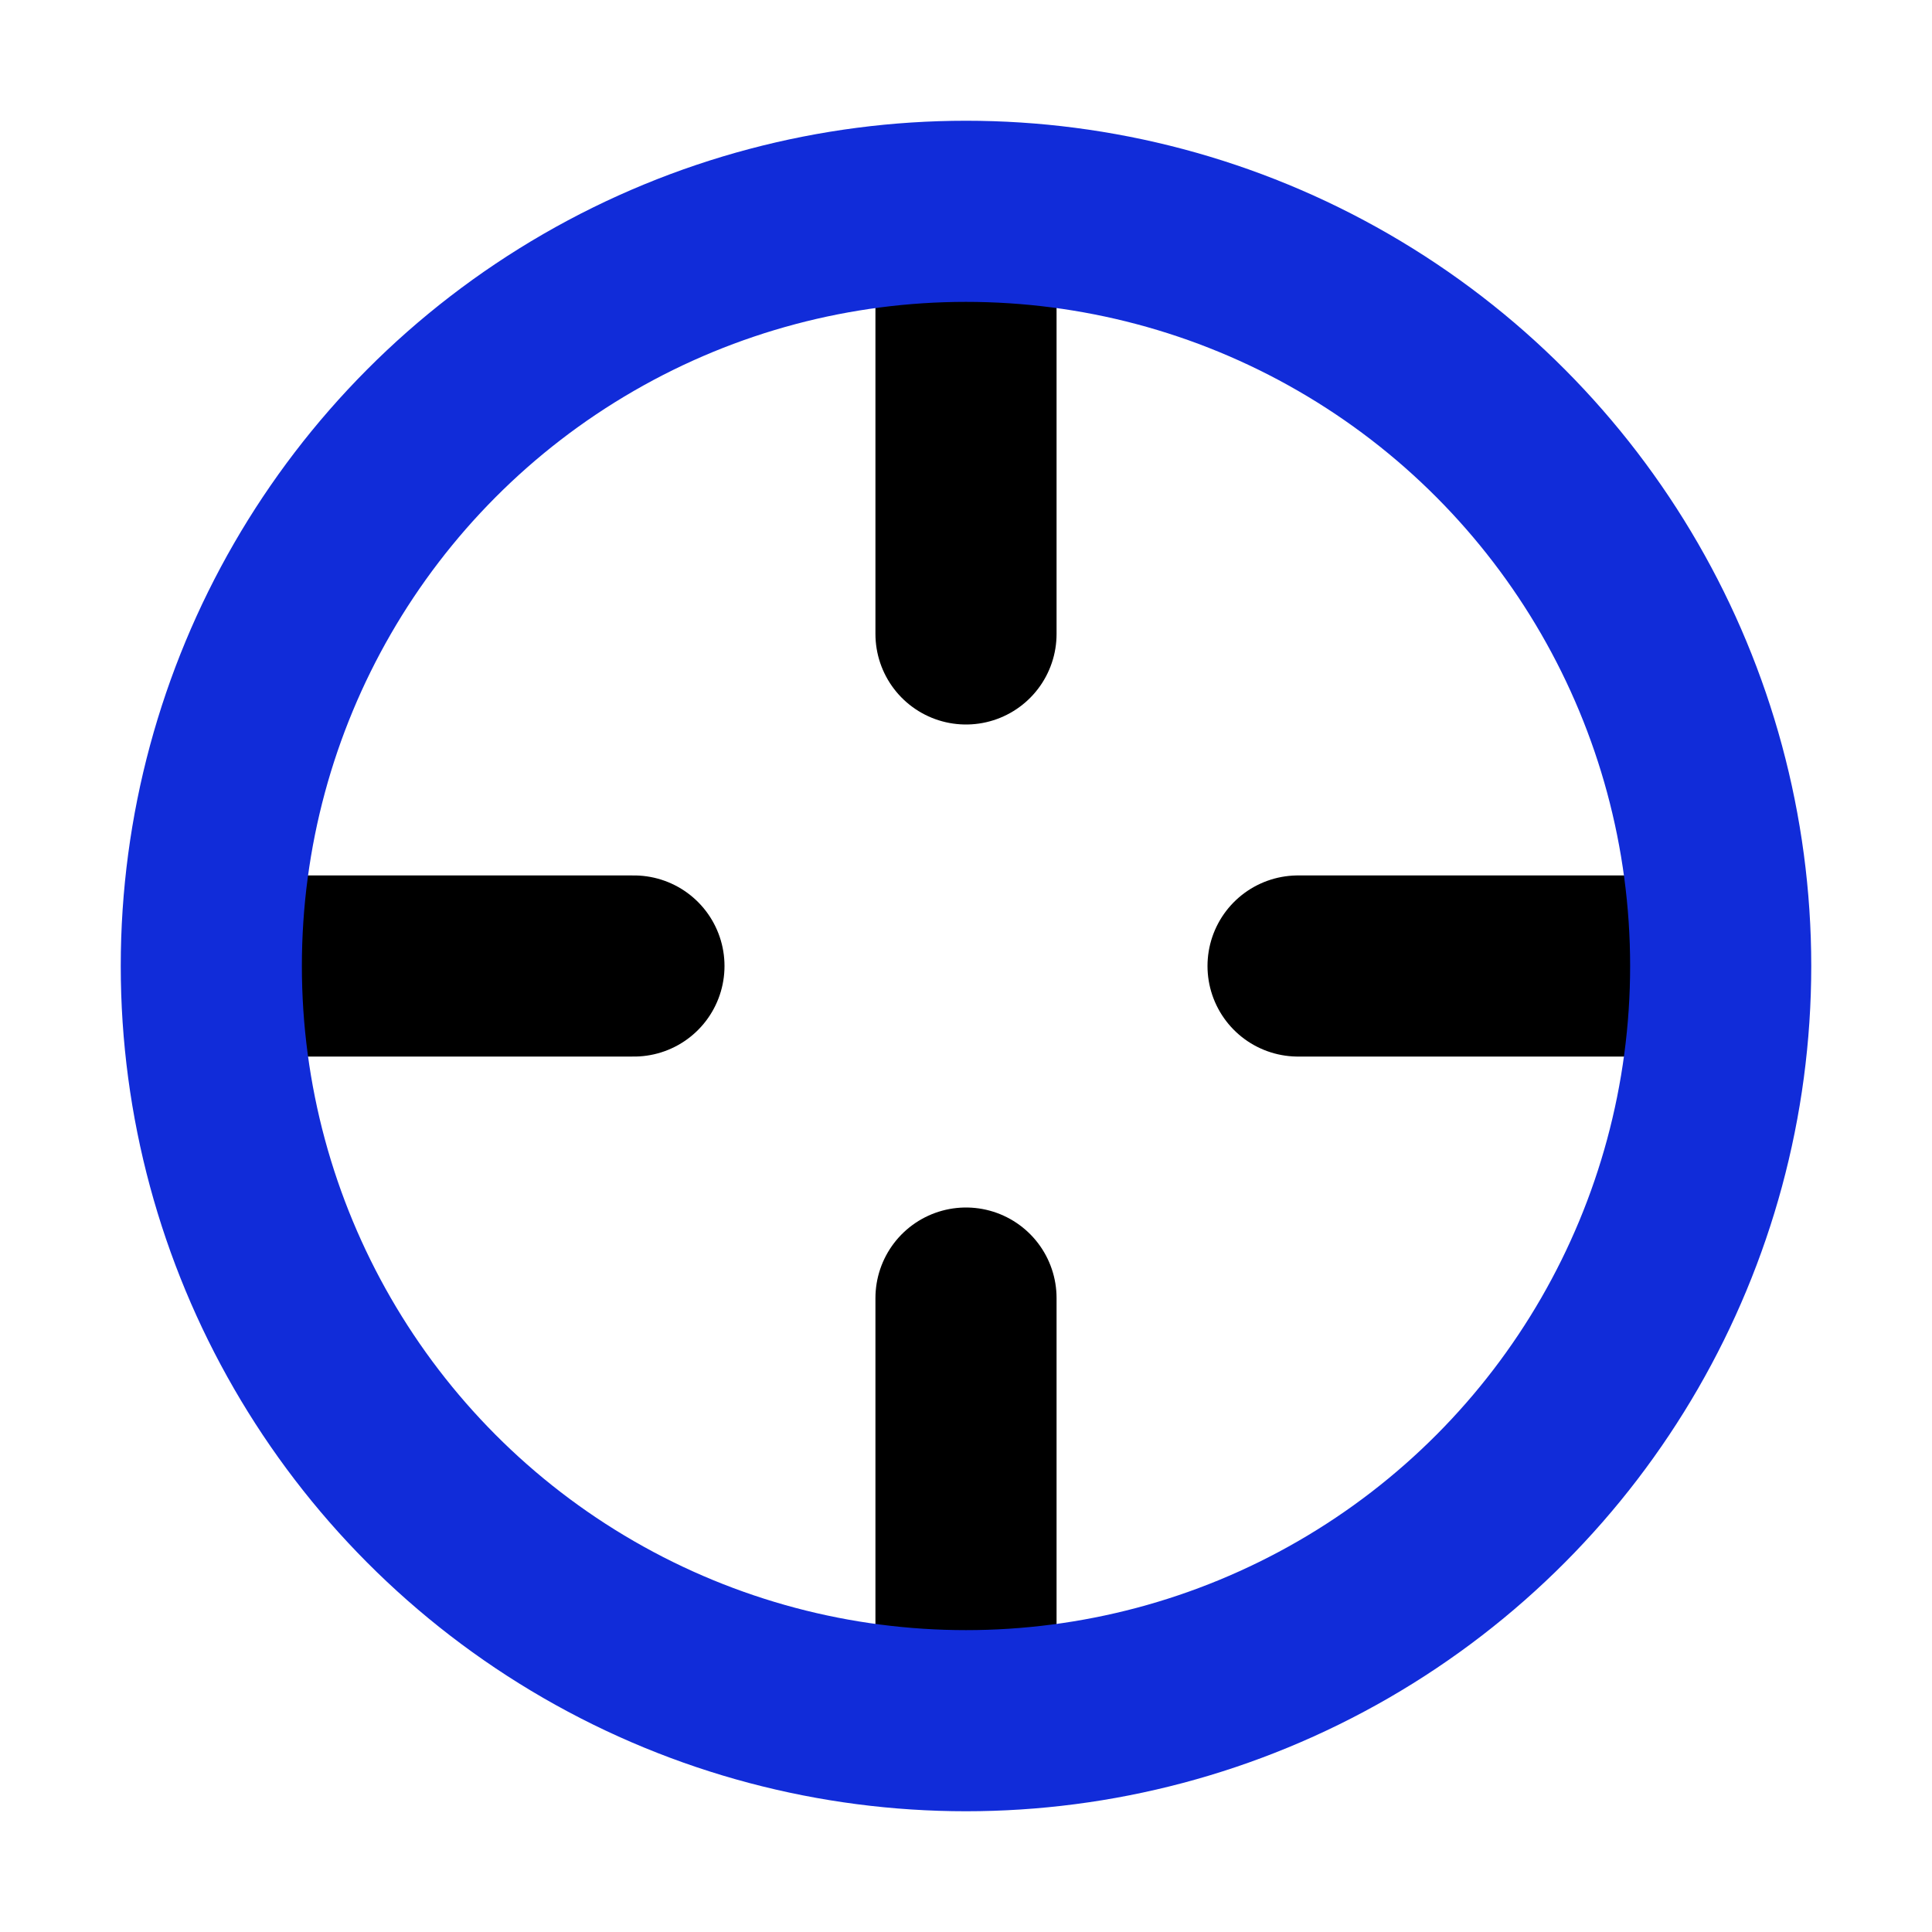 <svg width="16px" height="16px" viewBox="0 0 16 16" xmlns="http://www.w3.org/2000/svg" version="1.1" fill="none" stroke="currentColor" stroke-linecap="round" stroke-linejoin="round" stroke-width="1.5">
<path d="m8 5.25v-3m0 11.5v-3m2.75-2.75h3m-11.5 0h3"/>
<circle stroke="#112cd9" cx="8" cy="8" r="6.25"/>
</svg>